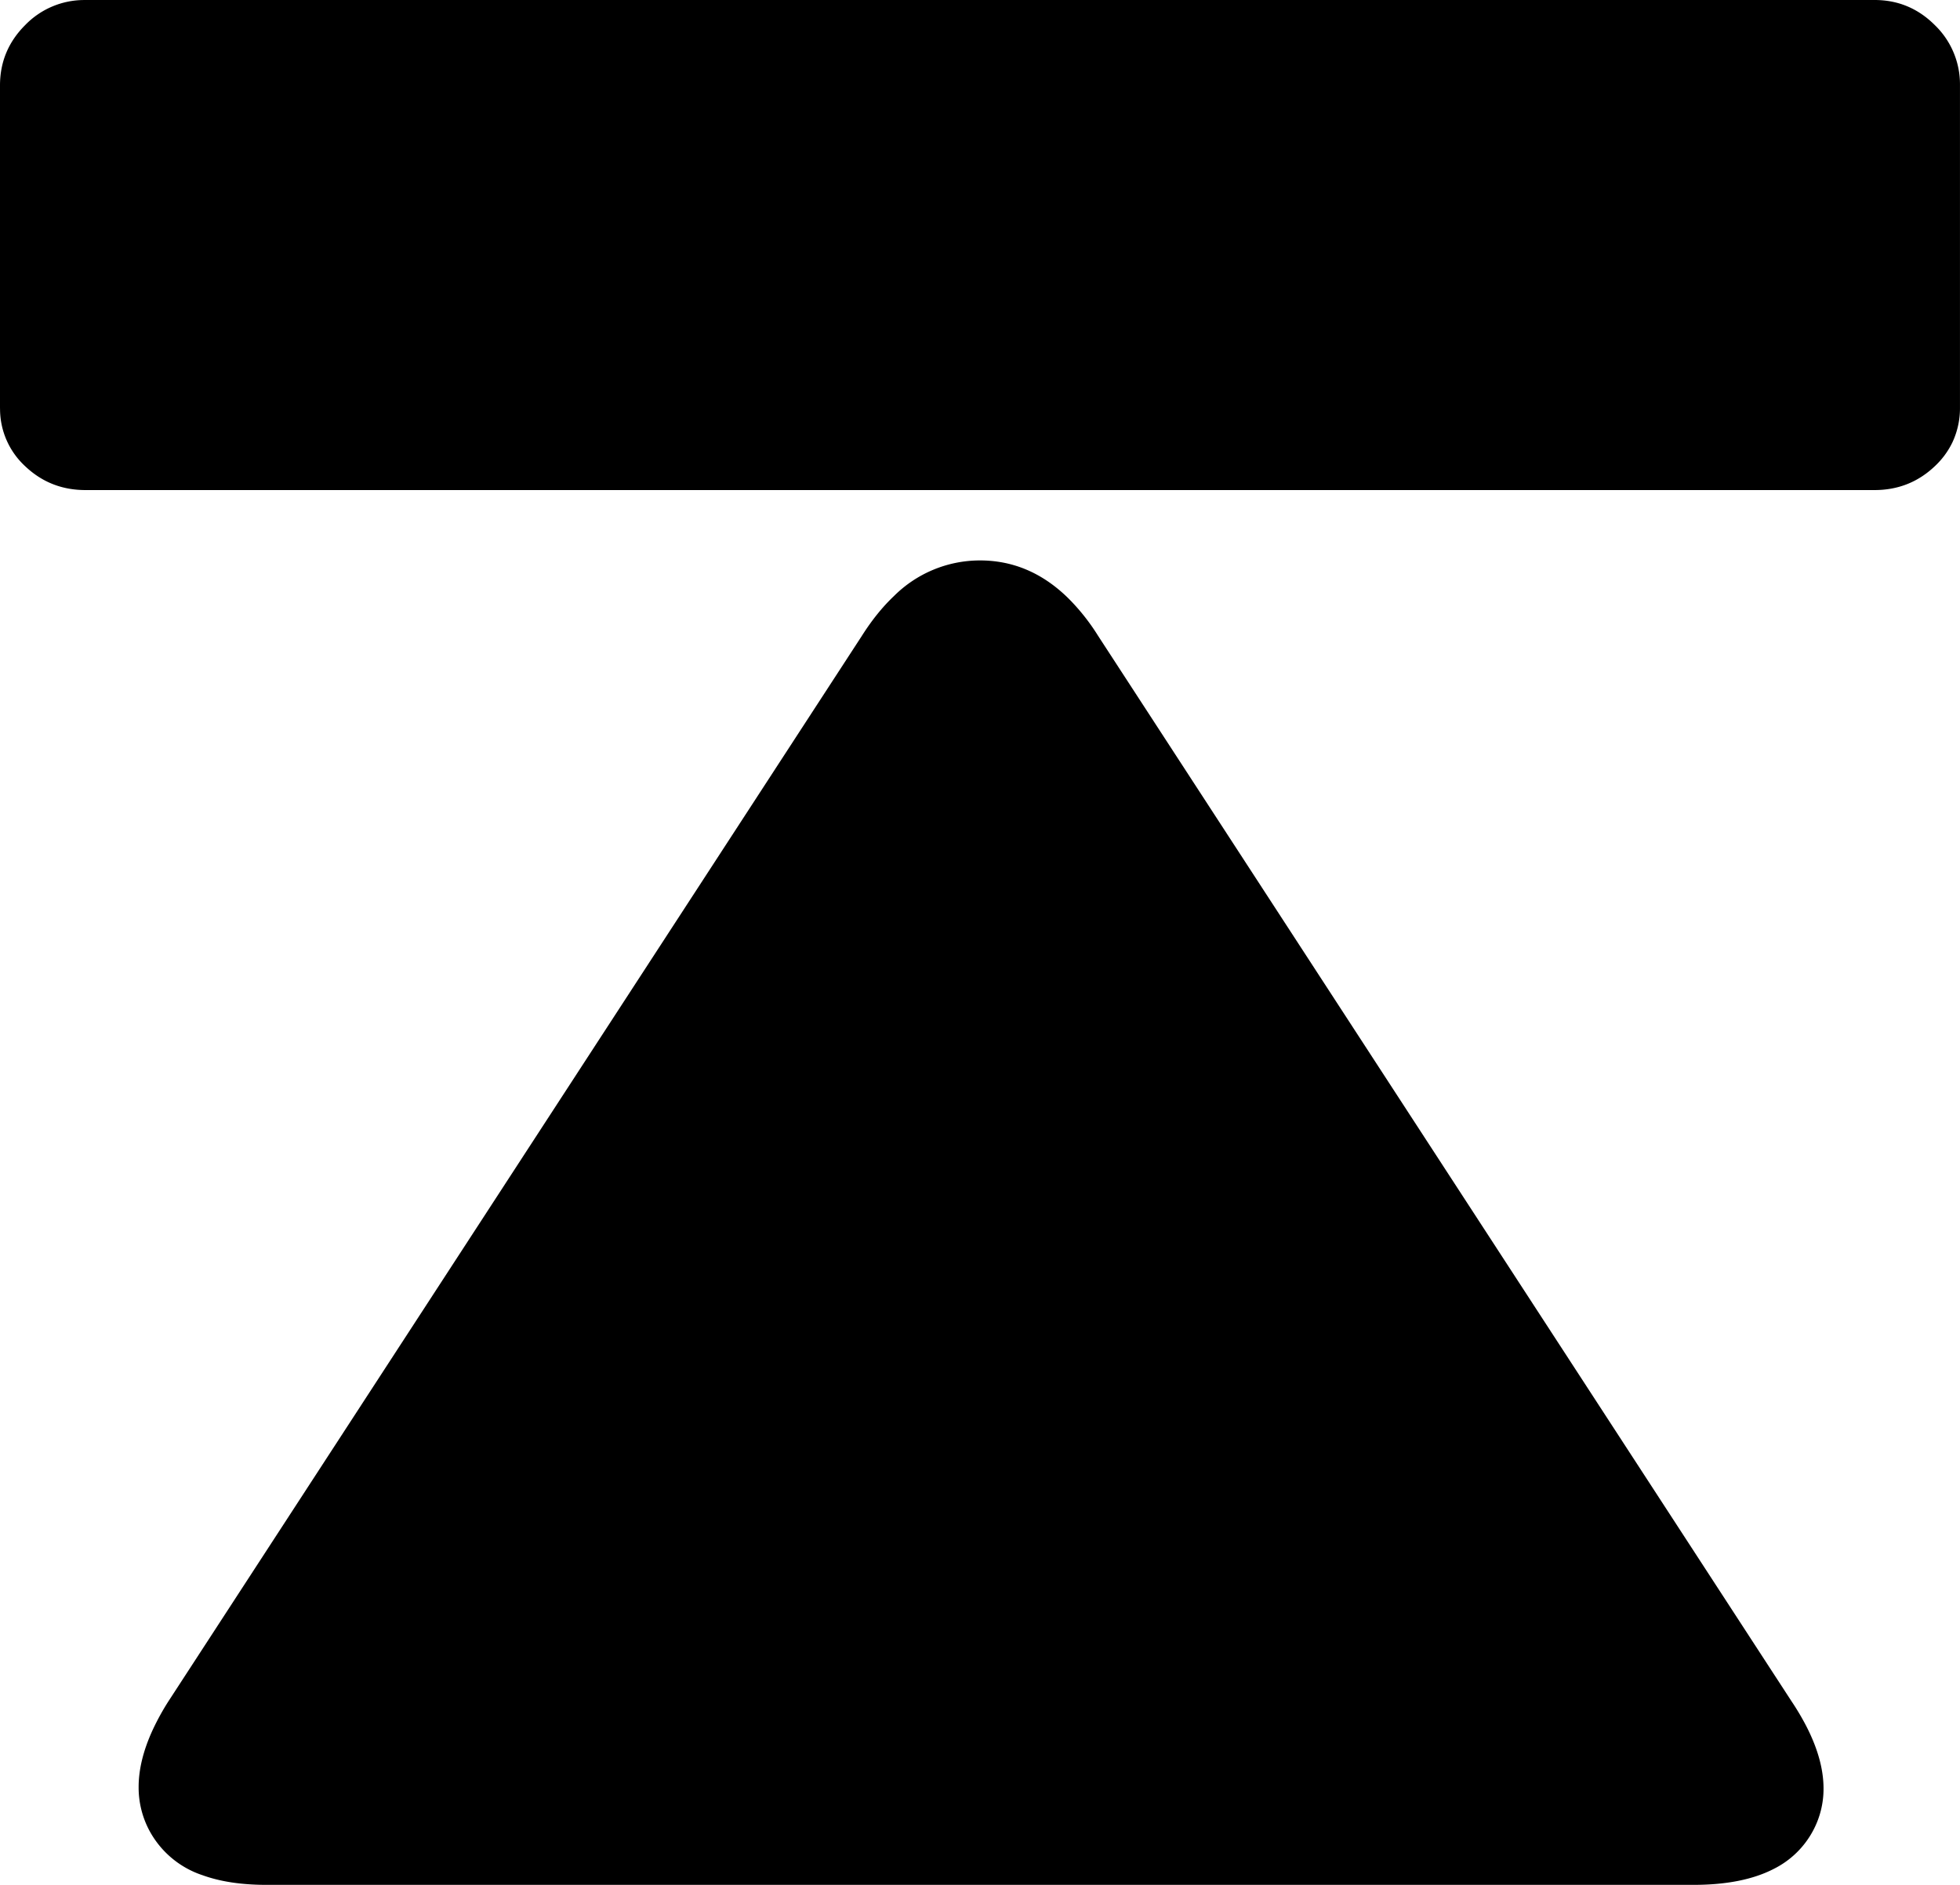 <svg width="78.001" height="75.001" viewBox="0 0 78.001 75.001" xmlns="http://www.w3.org/2000/svg"><g id="svgGroup" stroke-linecap="round" fill-rule="nonzero" font-size="9pt" stroke="#000" stroke-width="0" fill="#000" style="stroke:#000;stroke-width:0;fill:#000"><path d="M 10.6 75 A 9.843 9.843 0 0 1 9.635 74.955 Q 8.76 74.869 8.065 74.618 A 3.73 3.73 0 0 1 5.95 72.85 A 3.638 3.638 0 0 1 5.517 71.108 Q 5.517 70.05 6.076 68.836 A 9.791 9.791 0 0 1 6.7 67.7 L 34.3 25.3 Q 34.894 24.363 35.576 23.718 A 4.846 4.846 0 0 1 39 22.3 Q 40.975 22.3 42.501 23.792 A 8.317 8.317 0 0 1 43.7 25.3 L 71.3 67.7 A 10.235 10.235 0 0 1 71.868 68.654 Q 72.57 70.006 72.57 71.167 A 3.515 3.515 0 0 1 72.15 72.85 A 3.578 3.578 0 0 1 70.587 74.366 Q 69.355 75 67.4 75 L 10.6 75 Z M 74.6 19.5 Q 76 19.5 77 18.55 A 3.212 3.212 0 0 0 77.693 17.615 A 3.214 3.214 0 0 0 78 16.2 L 78 3.4 A 3.89 3.89 0 0 0 78 3.357 A 3.27 3.27 0 0 0 77 1 Q 76 0 74.6 0 L 3.4 0 A 3.89 3.89 0 0 0 3.357 0.001 A 3.27 3.27 0 0 0 1 1 Q 0 2 0 3.4 L 0 16.2 A 3.855 3.855 0 0 0 0.002 16.298 A 3.1 3.1 0 0 0 1 18.55 Q 2 19.5 3.4 19.5 L 74.6 19.5 Z" vector-effect="non-scaling-stroke"/></g></svg>